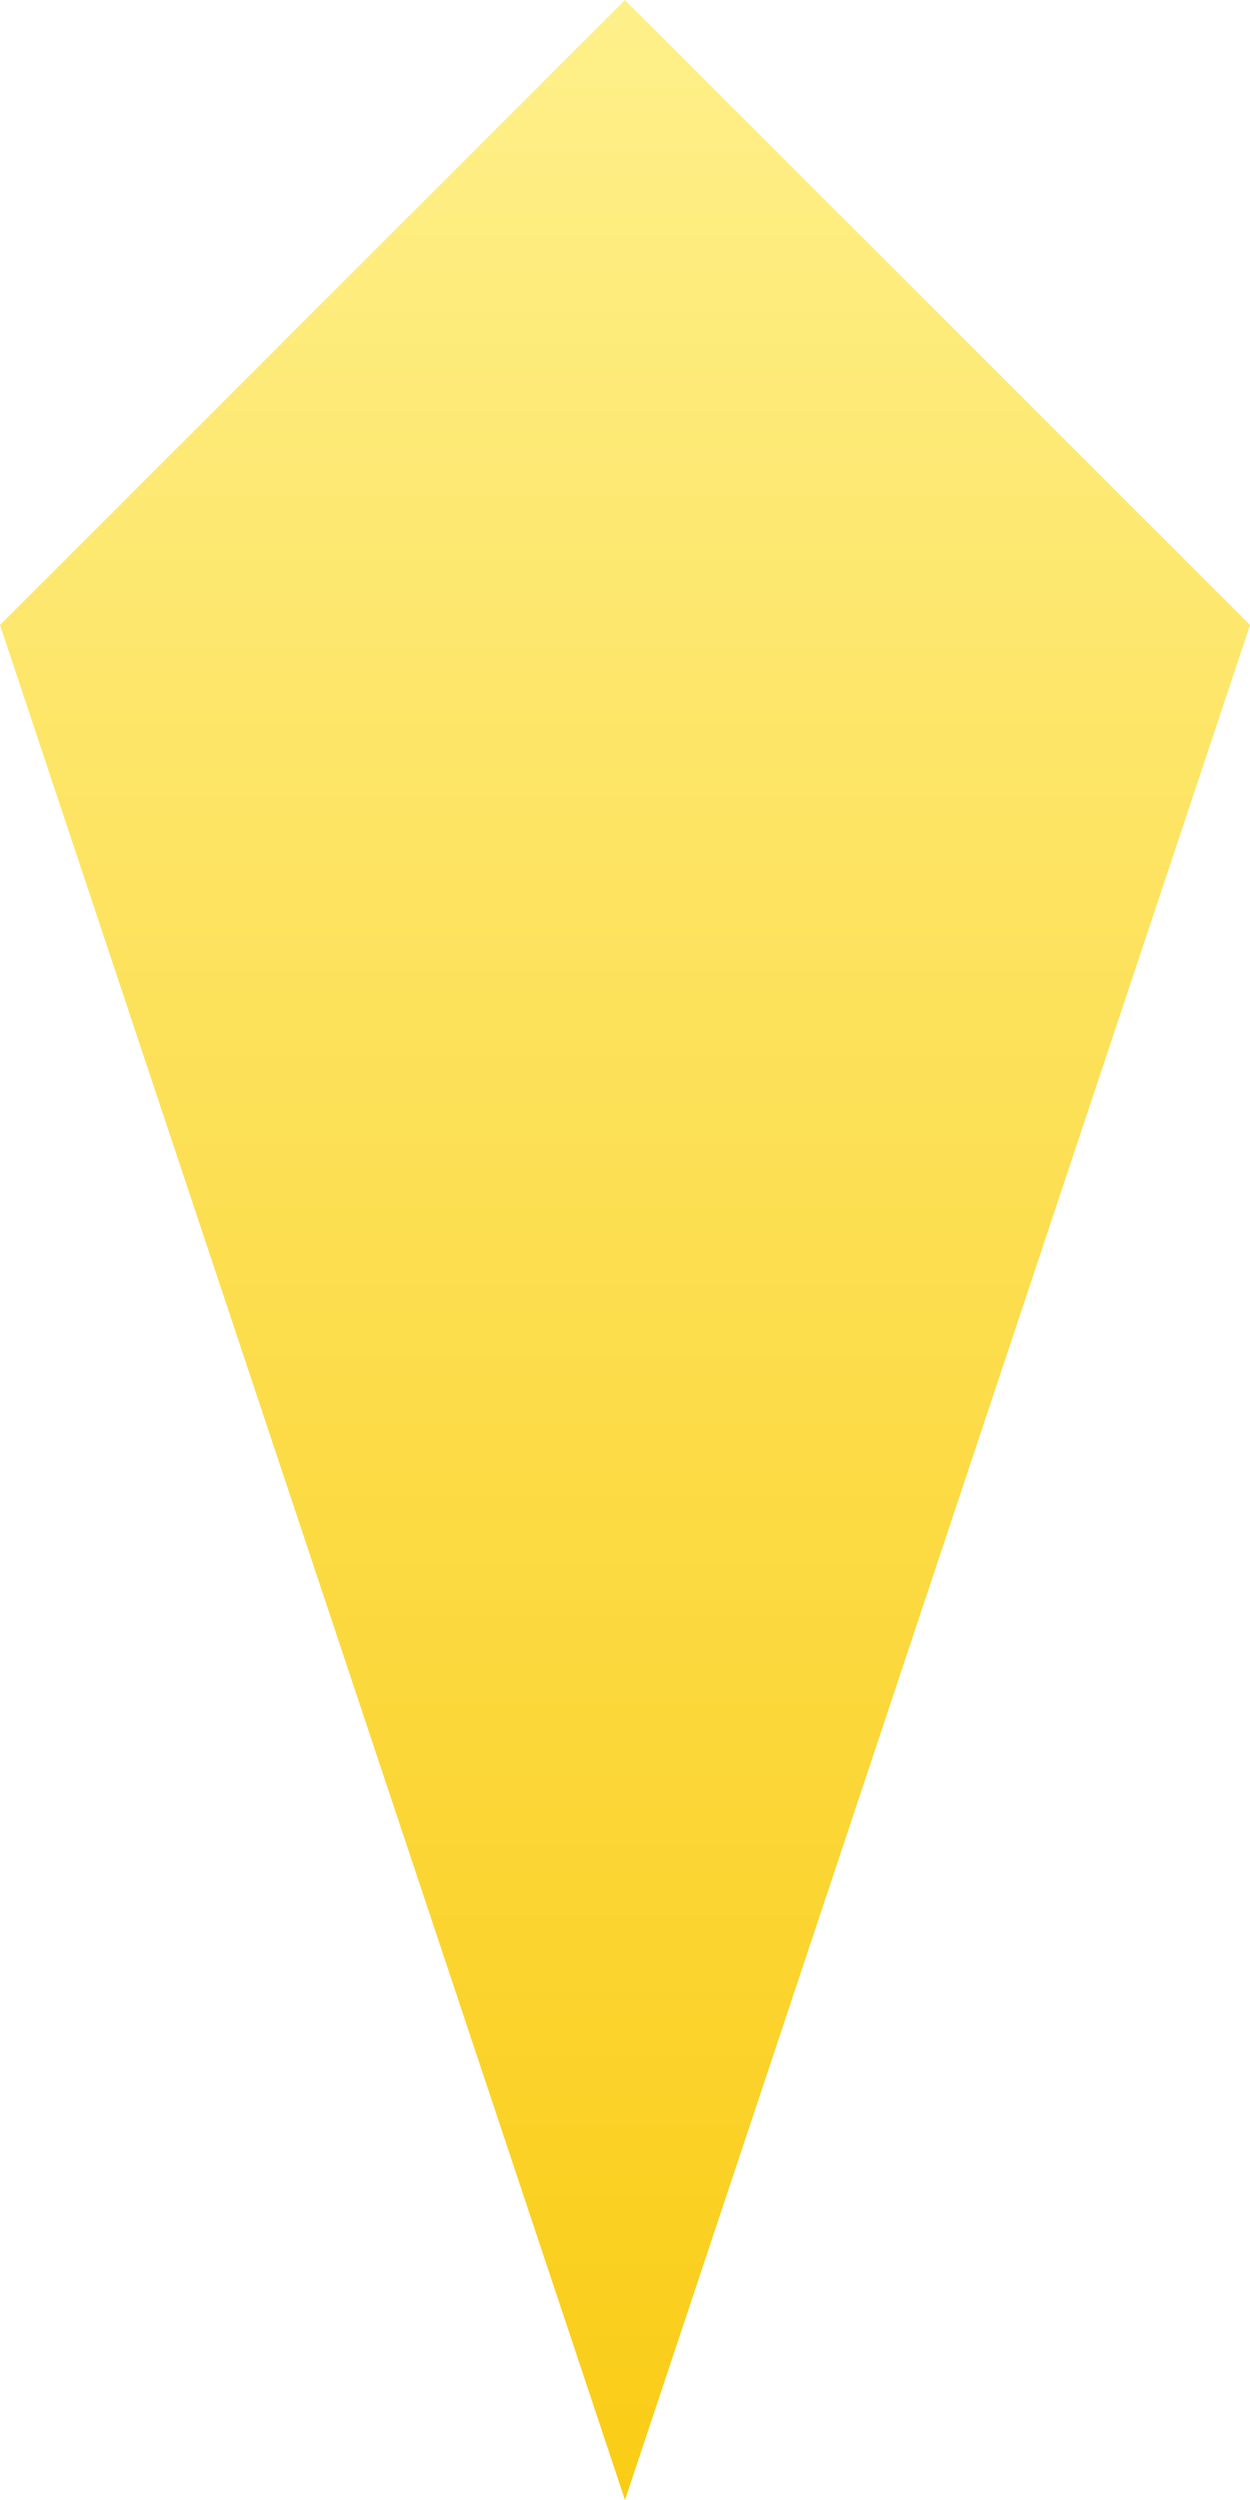 
<svg width="8" height="16" xmlns="http://www.w3.org/2000/svg">
    <defs>
        <linearGradient id="bulletGradient" x1="0%" y1="0%" x2="0%" y2="100%">
            <stop offset="0%" style="stop-color:#fef08a;stop-opacity:1"/>
            <stop offset="100%" style="stop-color:#facc15;stop-opacity:1"/>
        </linearGradient>
        <filter id="bulletGlow">
            <feGaussianBlur stdDeviation="1" result="coloredBlur"/>
            <feMerge>
                <feMergeNode in="coloredBlur"/>
                <feMergeNode in="SourceGraphic"/>
            </feMerge>
        </filter>
    </defs>
    
    <!-- Energy bolt -->
    <path d="M4,0 L8,4 L4,16 L0,4 Z" fill="url(#bulletGradient)" filter="url(#bulletGlow)"/>
</svg>
